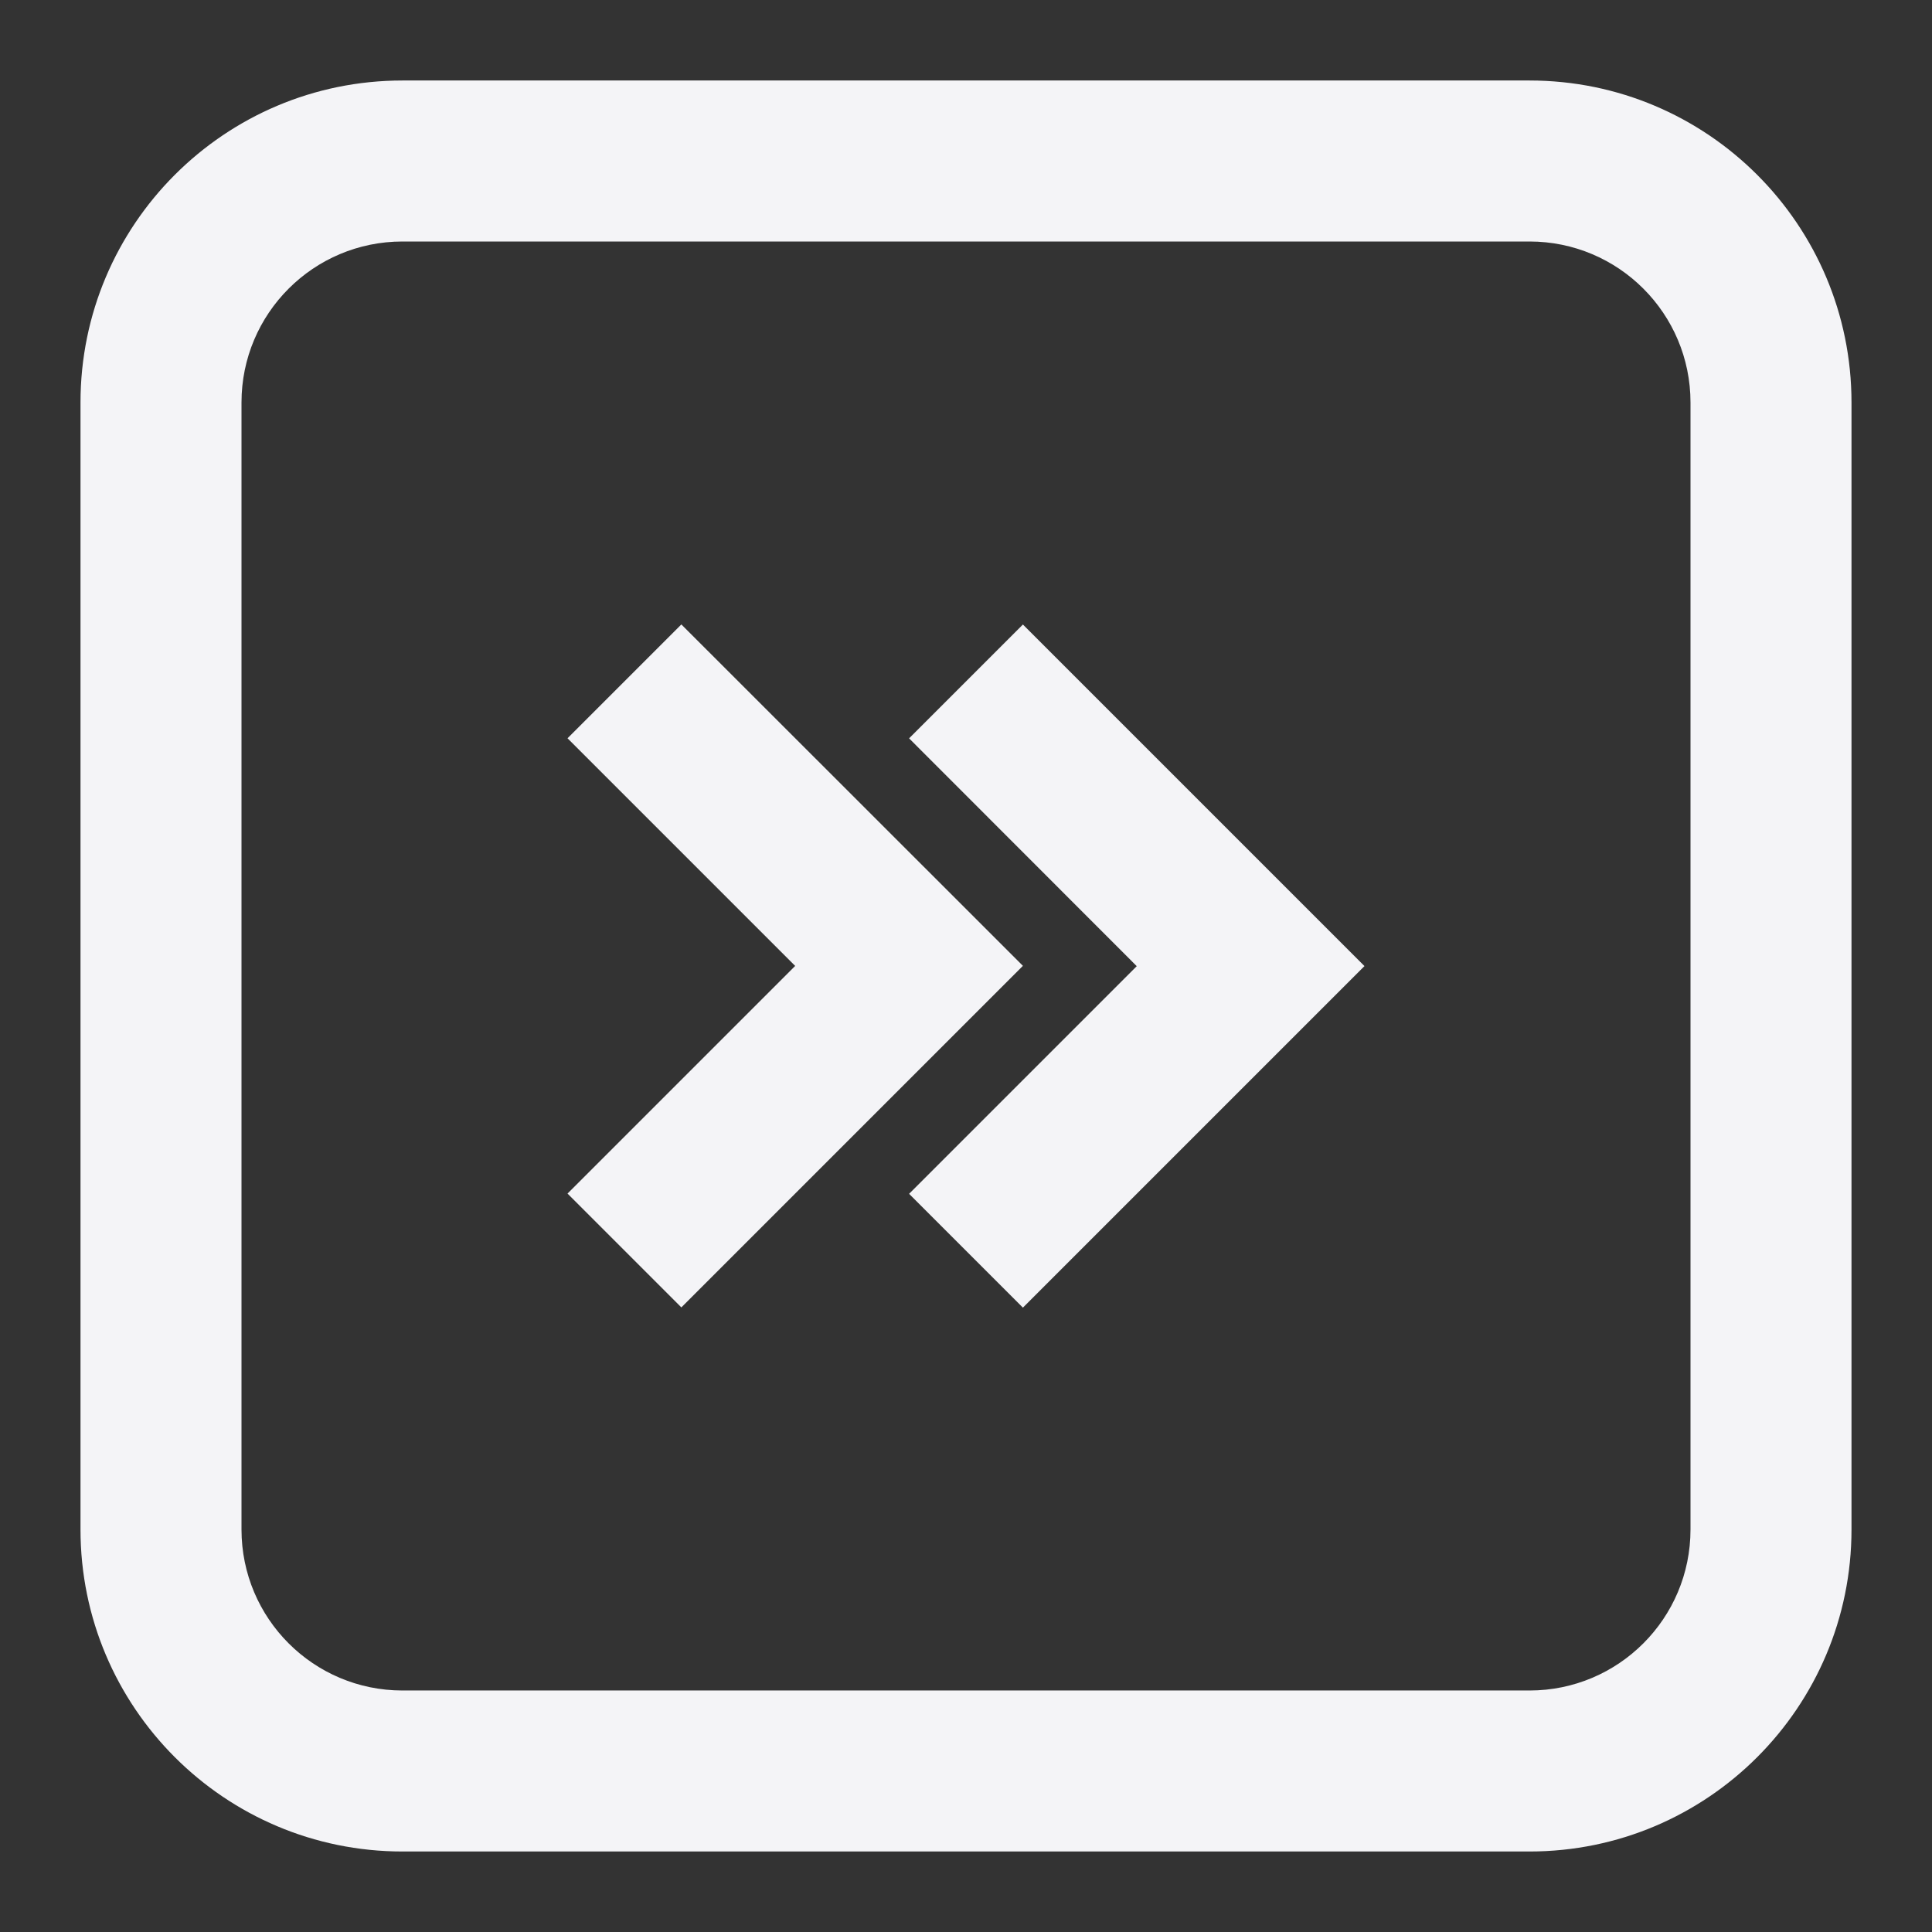 <svg fill="none" height="24" viewBox="0 0 24 24" width="24" xmlns="http://www.w3.org/2000/svg"><rect x="0" y="0" width="24" height="24" fill="#333333" stroke="none"/><g fill="#f4f4f7"><path d="m8.464 7.757-1.414 1.414 2.828 2.828-2.828 2.828 1.414 1.414 4.243-4.243z"/><path d="m11.293 9.172 1.414-1.414 4.243 4.243-4.243 4.243-1.414-1.414 2.828-2.828z"/><path clip-rule="evenodd" d="m23 5c0-2.209-1.791-4-4-4h-14c-2.209 0-4 1.791-4 4v14c0 2.209 1.791 4 4 4h14c2.209 0 4-1.791 4-4zm-4-2h-14c-1.105 0-2 .895-2 2v14c0 1.105.895 2 2 2h14c1.105 0 2-.895 2-2v-14c0-1.105-.895-2-2-2z" fill-rule="evenodd"/></g></svg>